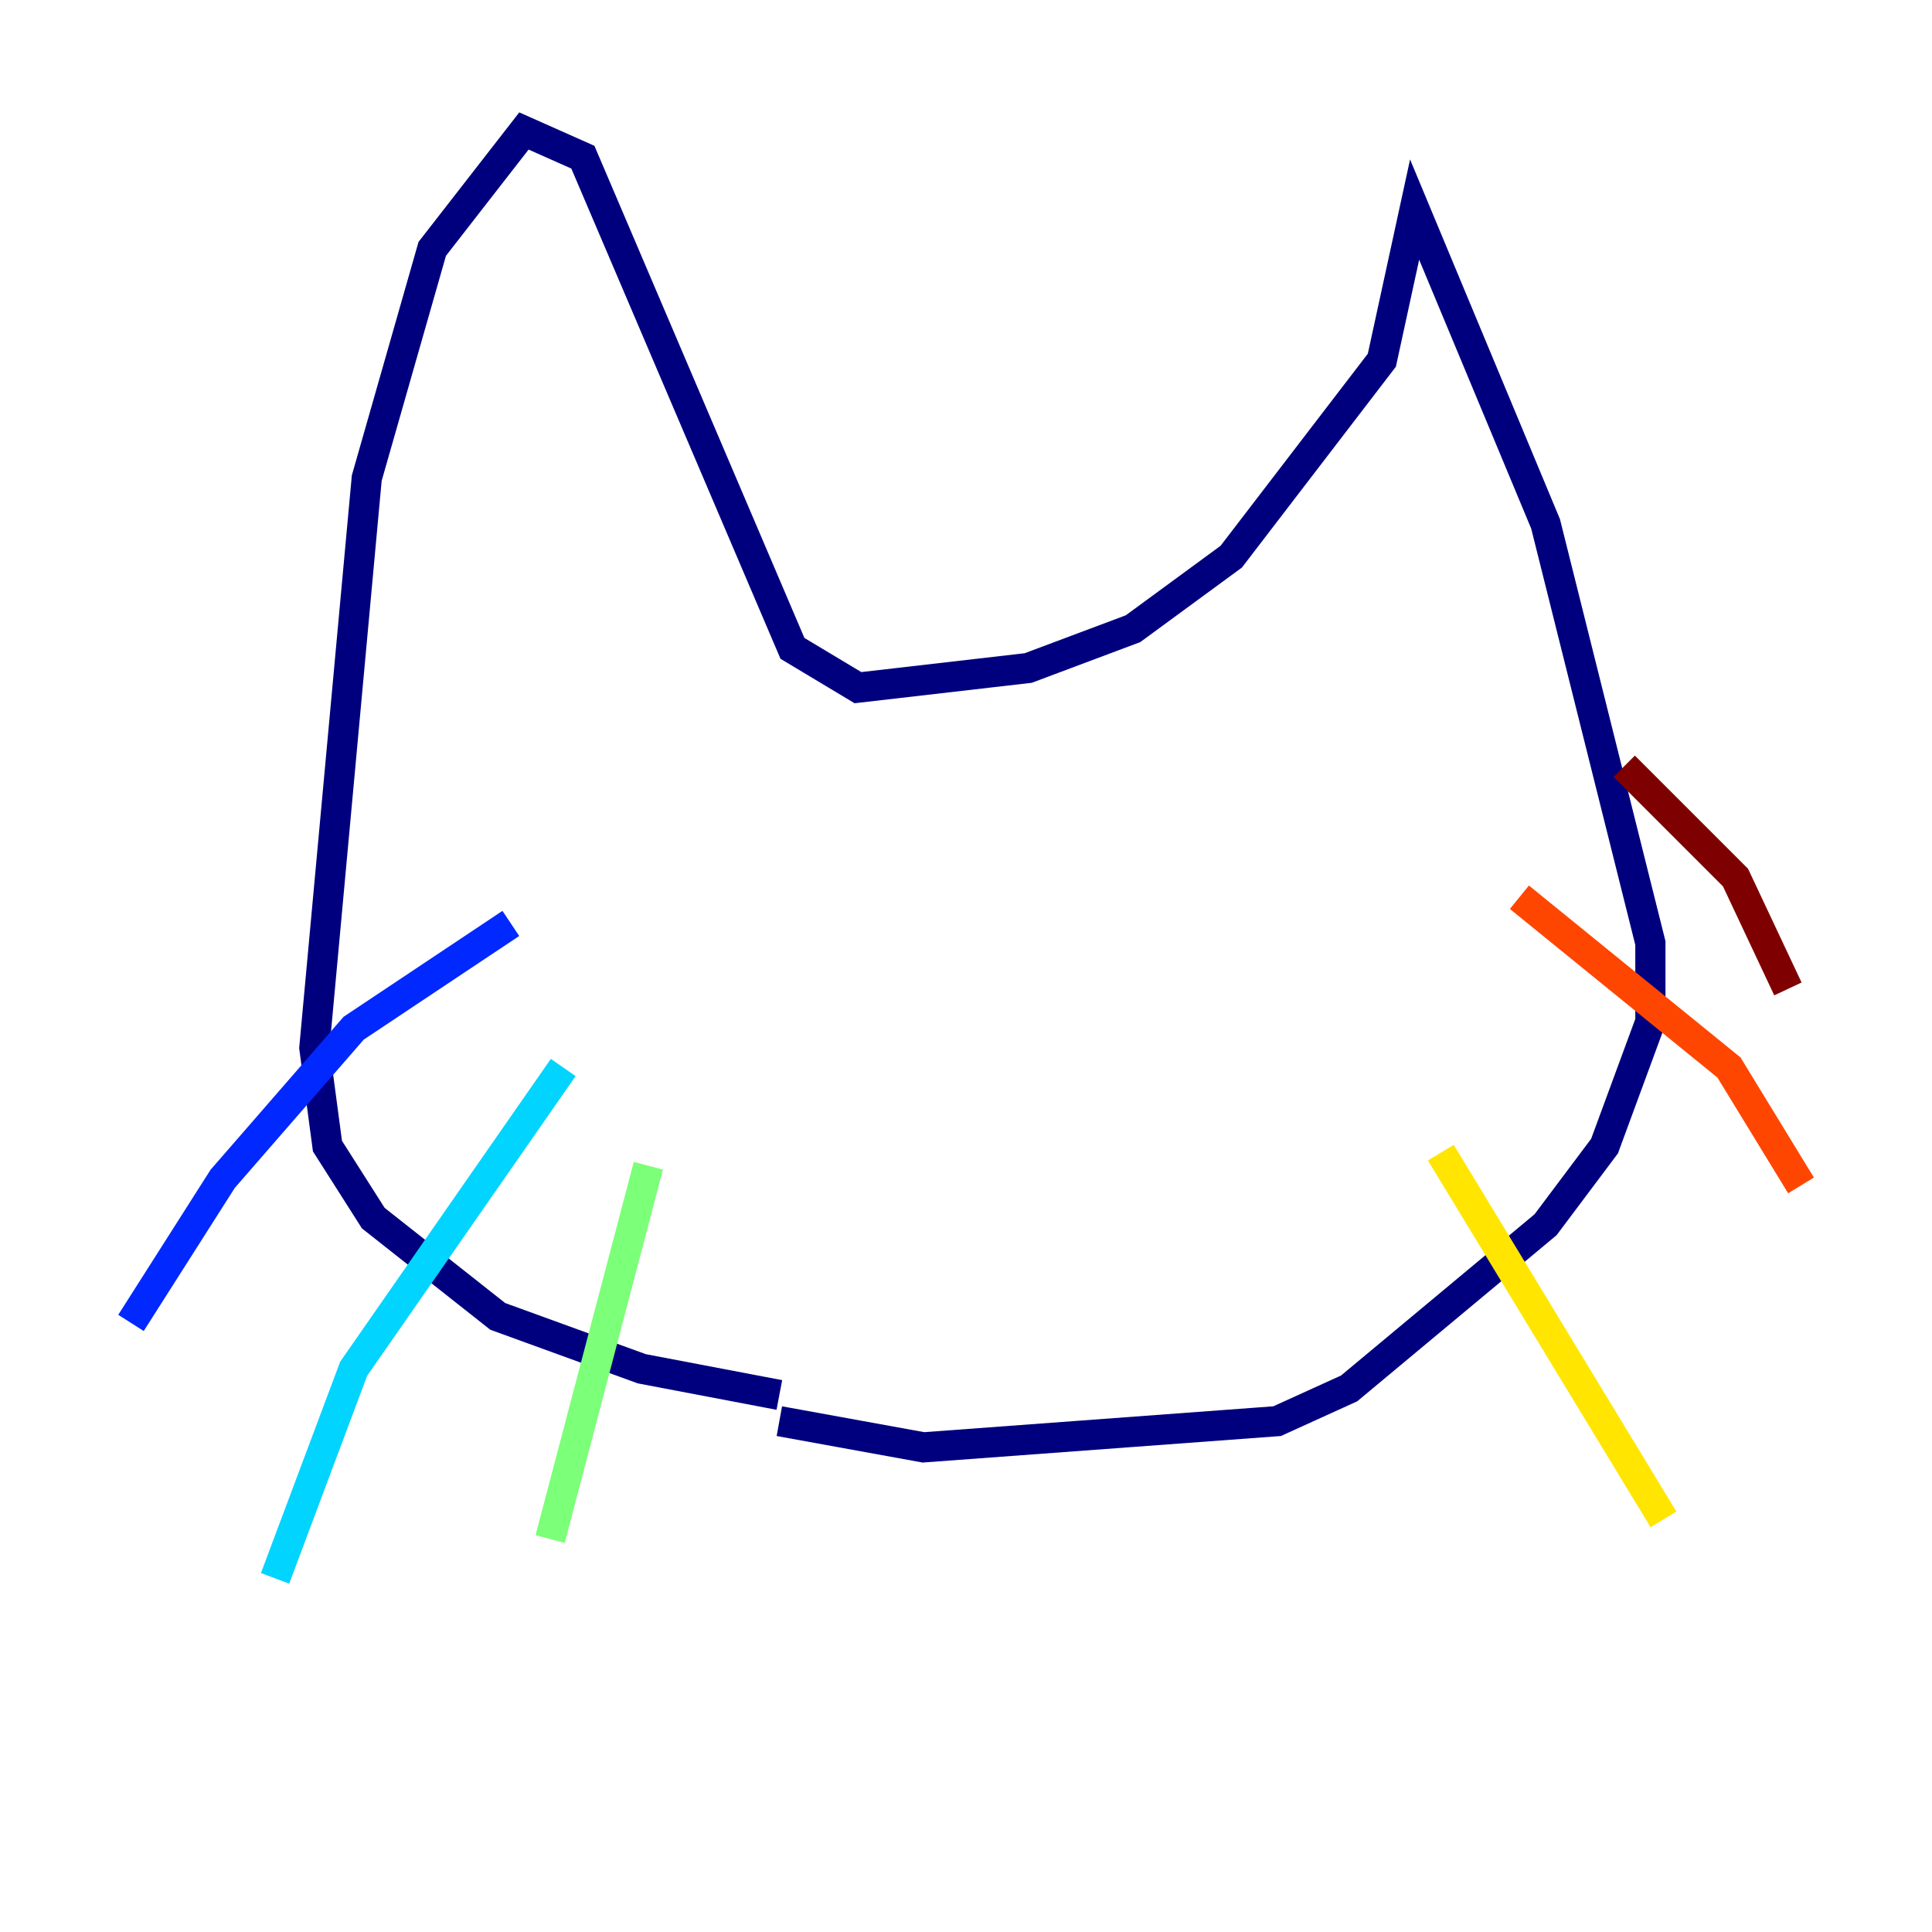 <?xml version="1.0" encoding="utf-8" ?>
<svg baseProfile="tiny" height="128" version="1.2" viewBox="0,0,128,128" width="128" xmlns="http://www.w3.org/2000/svg" xmlns:ev="http://www.w3.org/2001/xml-events" xmlns:xlink="http://www.w3.org/1999/xlink"><defs /><polyline fill="none" points="51.634,92.42 42.522,90.685 32.976,87.214 24.732,80.705 21.695,75.932 20.827,69.424 24.298,31.675 28.637,16.488 34.712,8.678 38.617,10.414 52.502,42.956 56.841,45.559 68.122,44.258 75.064,41.654 81.573,36.881 91.552,23.864 93.722,13.885 102.4,34.712 109.342,62.481 109.342,67.688 106.305,75.932 102.4,81.139 89.383,91.986 84.61,94.156 61.18,95.891 51.634,94.156" stroke="#00007f" stroke-width="2" /><polyline fill="none" points="33.844,61.18 23.43,68.122 14.752,78.102 8.678,87.647" stroke="#0028ff" stroke-width="2" /><polyline fill="none" points="37.315,70.725 23.43,90.685 18.224,104.57" stroke="#00d4ff" stroke-width="2" /><polyline fill="none" points="42.956,77.234 36.447,101.966" stroke="#7cff79" stroke-width="2" /><polyline fill="none" points="95.458,76.366 110.21,100.664" stroke="#ffe500" stroke-width="2" /><polyline fill="none" points="100.664,59.444 114.549,70.725 119.322,78.536" stroke="#ff4600" stroke-width="2" /><polyline fill="none" points="107.607,50.766 114.983,58.142 118.454,65.519" stroke="#7f0000" stroke-width="2" /></svg>